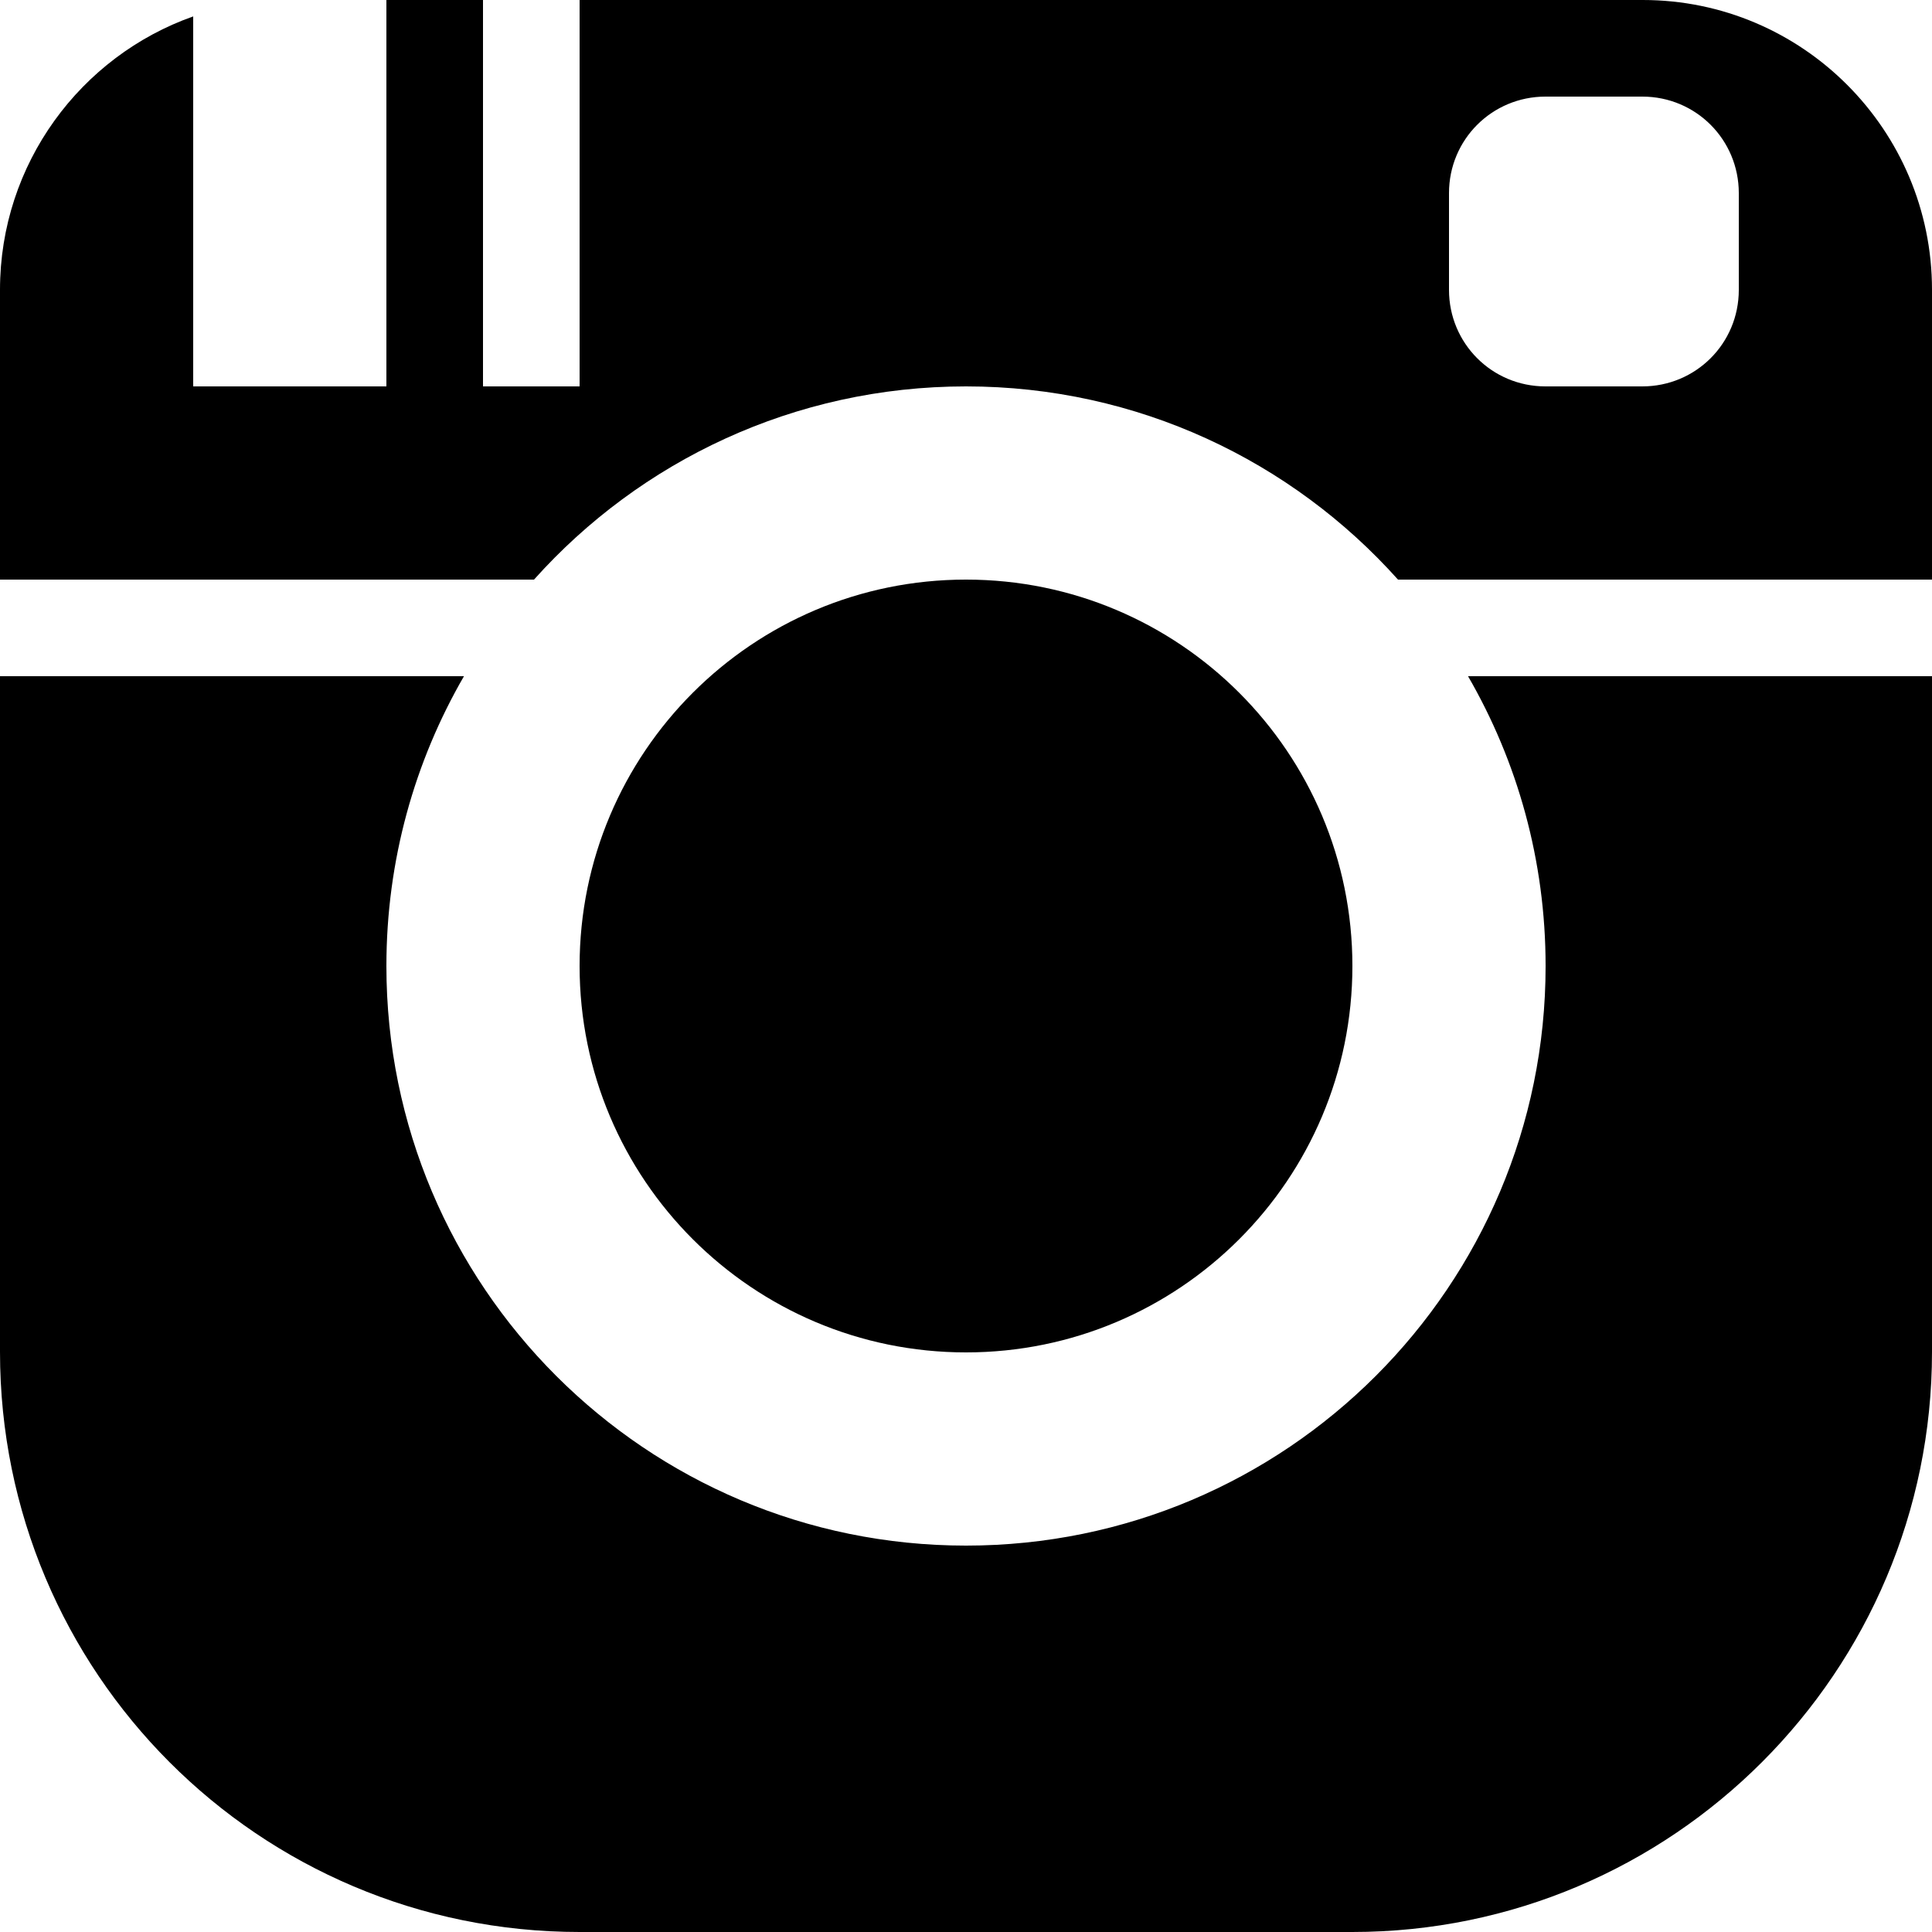 <?xml version="1.0" encoding="UTF-8"?>
<svg width="20px" height="20px" viewBox="0 0 20 20" version="1.1" xmlns="http://www.w3.org/2000/svg" xmlns:xlink="http://www.w3.org/1999/xlink">
    <!-- Generator: Sketch 48.2 (47327) - http://www.bohemiancoding.com/sketch -->
    <title>instagram_s</title>
    <desc>Created with Sketch.</desc>
    <defs></defs>
    <g id="UI-Kit" stroke="none" stroke-width="1" fill="none" fill-rule="evenodd" transform="translate(-737, -1993)">
        <path d="M742.528,1999 L737,1999 L737,1996 C737,1994.695 737.835,1993.581 739,1993.17 L739,1997 L740,1997 L741,1997 L741,1993 L742,1993 L742,1997 L743,1997 L743,1993 L754.006,1993 C755.657,1993 757,1994.343 757,1996 L757,1999 L751.472,1999 C750.374,1997.773 748.777,1997 747,1997 C745.223,1997 743.626,1997.773 742.528,1999 Z M741.803,2000 C741.292,2000.883 741,2001.907 741,2003 C741,2006.314 743.686,2009 747,2009 C750.314,2009 753,2006.314 753,2003 C753,2001.907 752.708,2000.883 752.197,2000 L757,2000 L757,2006.995 C757,2010.306 754.313,2013 750.999,2013 L743.001,2013 C739.677,2013 737,2010.311 737,2006.995 L737,2000 L741.803,2000 Z M752.999,1994 C752.447,1994 752,1994.443 752,1994.999 L752,1996.001 C752,1996.553 752.443,1997 752.999,1997 L754.001,1997 C754.553,1997 755,1996.557 755,1996.001 L755,1994.999 C755,1994.447 754.557,1994 754.001,1994 L752.999,1994 Z M747,2007 C744.791,2007 743,2005.209 743,2003 C743,2000.791 744.791,1999 747,1999 C749.209,1999 751,2000.791 751,2003 C751,2005.209 749.209,2007 747,2007 Z" id="instagram_s" fill="#000000"></path>
    </g>
</svg>